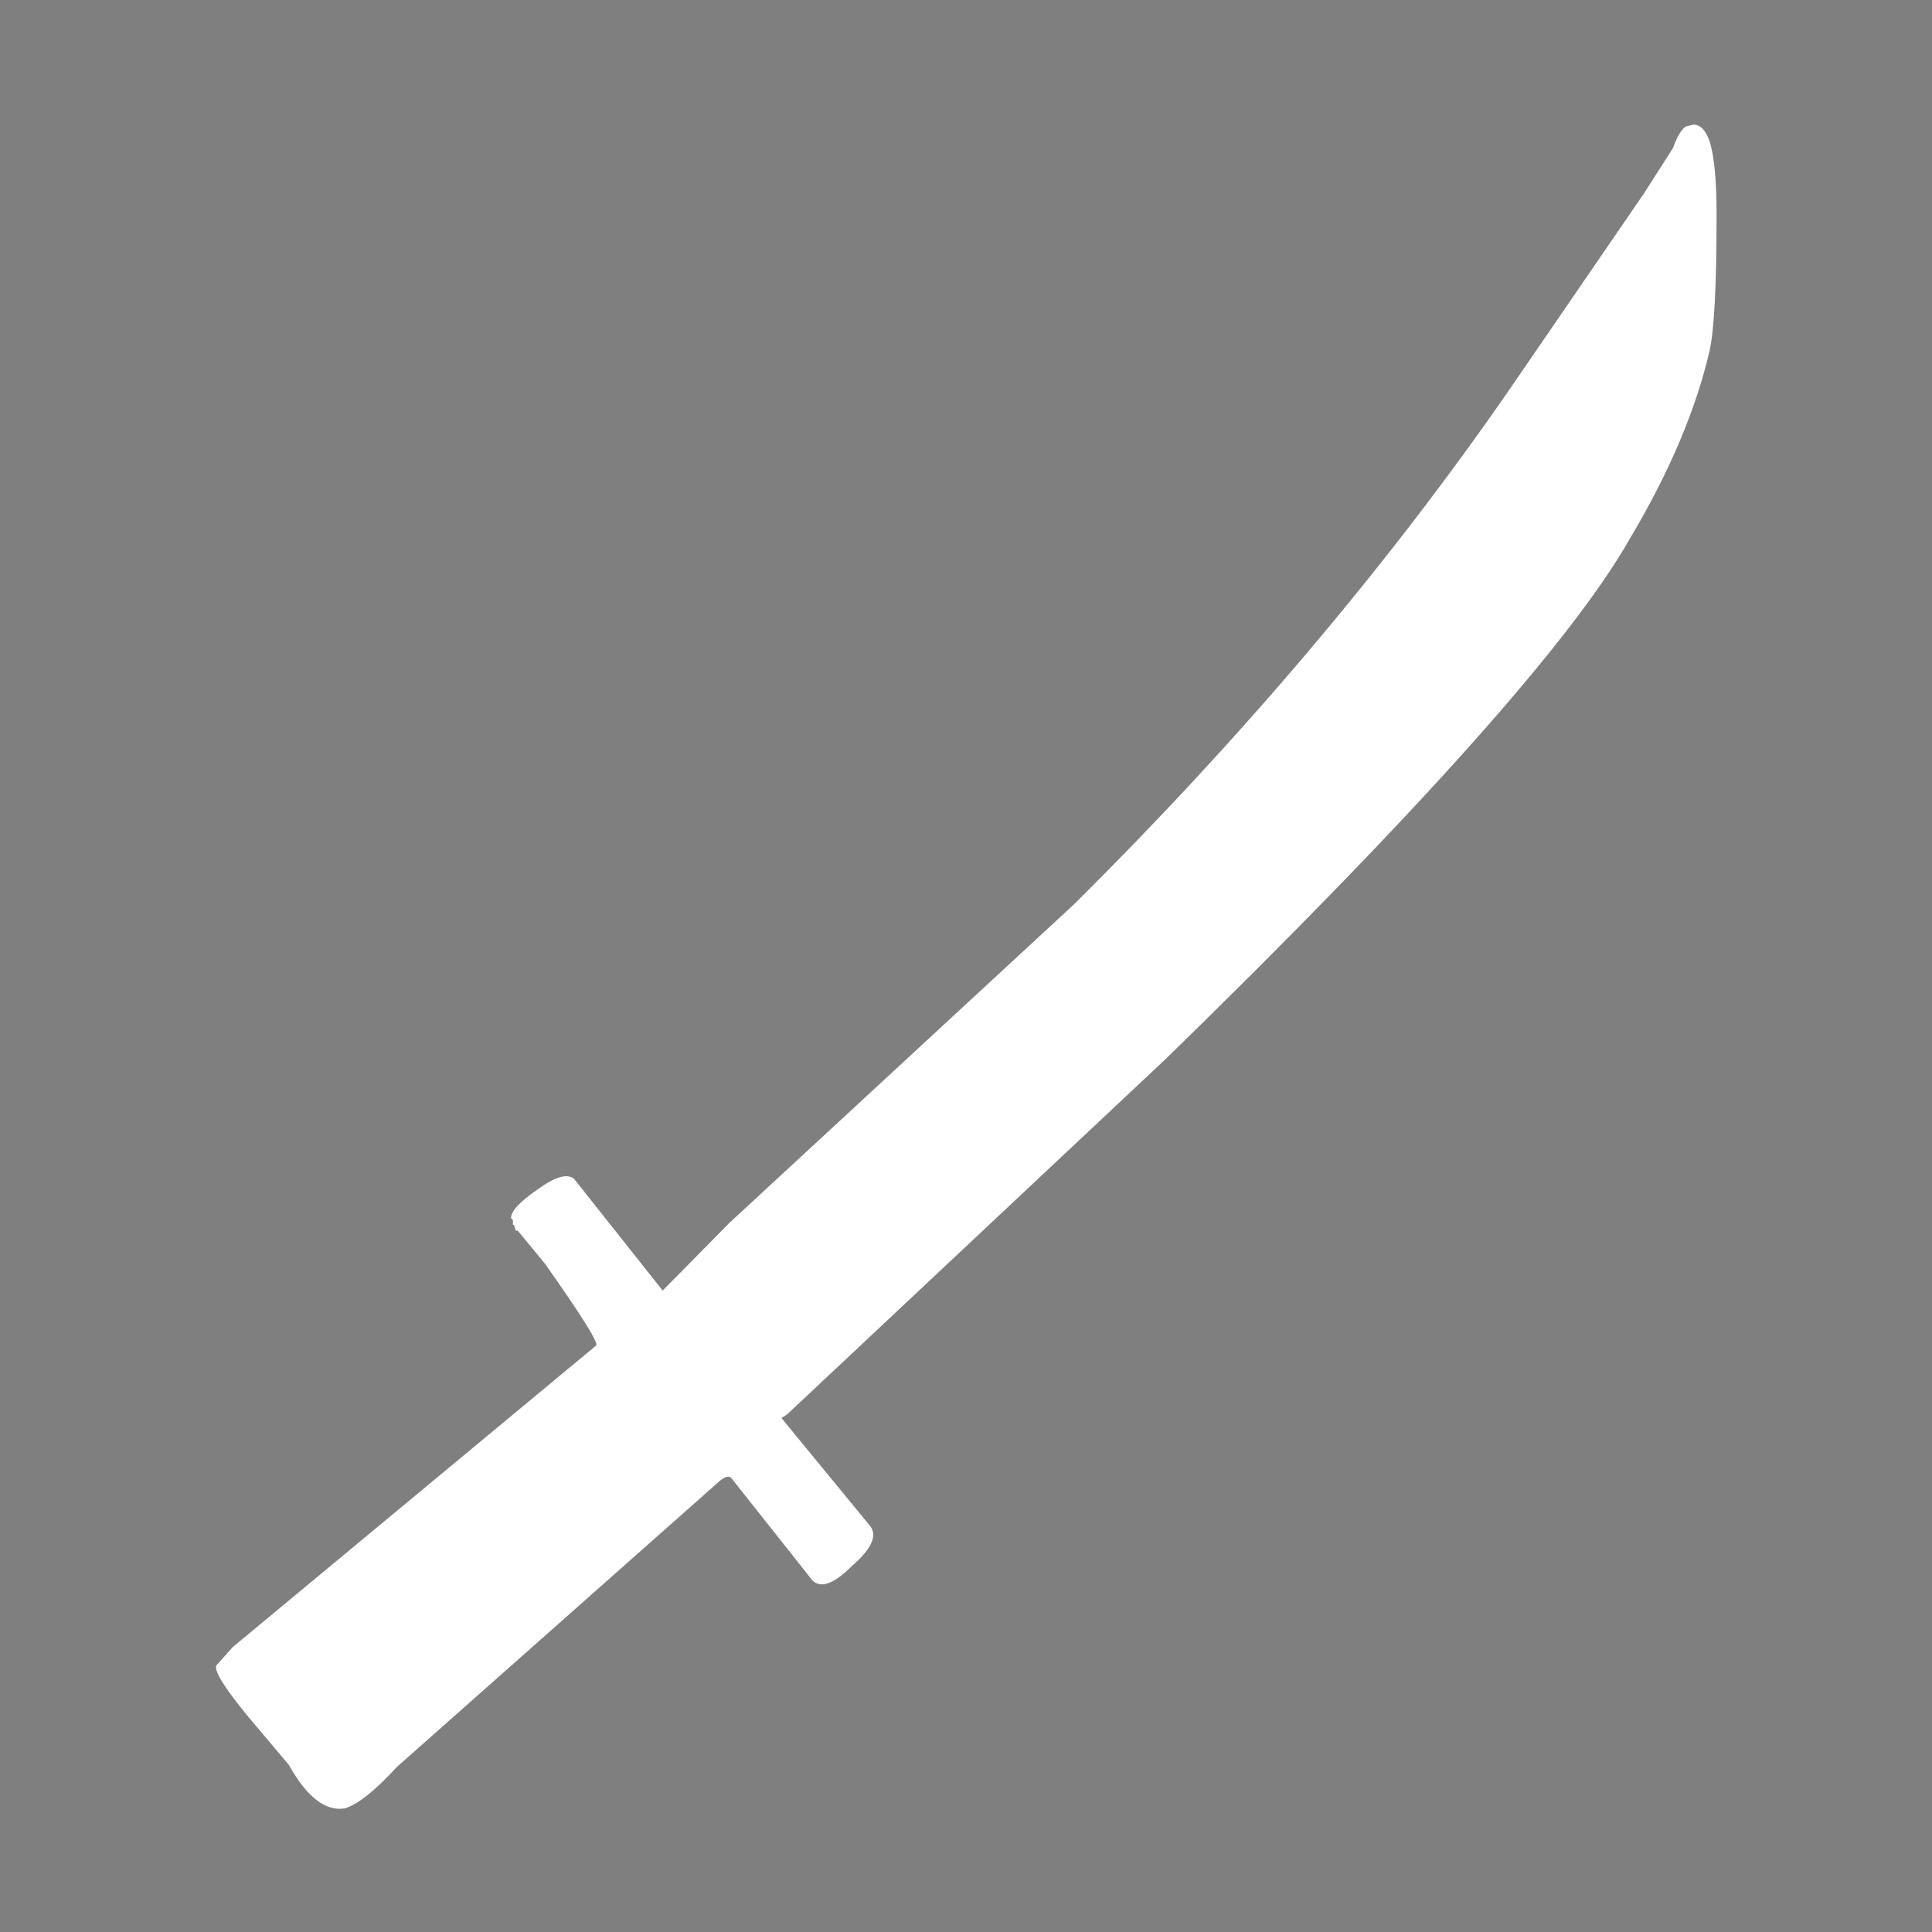 <?xml version="1.0" encoding="UTF-8" standalone="no"?>
<svg xmlns:ffdec="https://www.free-decompiler.com/flash" xmlns:xlink="http://www.w3.org/1999/xlink" ffdec:objectType="shape" height="100.0px" width="100.0px" xmlns="http://www.w3.org/2000/svg">
  <rect width="100%" height="100%" fill="#808080" stroke="none"/>
  <g transform="matrix(1.0, 0.0, 0.0, 1.0, 0.0, 0.0)">
    <path d="M100.0 0.0 L100.0 100.0 0.0 100.0 0.0 0.0 100.0 0.0" fill="#000000" fill-opacity="0.004" fill-rule="evenodd" stroke="none"/>
    <path d="M87.25 6.55 L87.65 6.45 Q88.2 6.45 88.5 7.35 88.85 8.5 88.85 11.1 88.85 16.45 88.5 18.1 87.45 22.7 84.35 27.9 79.9 35.75 60.35 54.8 L40.75 73.2 40.45 73.4 45.05 79.0 Q45.6 79.75 44.1 81.05 42.7 82.45 42.05 81.8 L37.85 76.5 Q37.65 76.3 37.2 76.7 L20.55 91.45 Q18.85 93.3 17.85 93.6 16.35 93.85 14.95 91.35 L12.8 88.8 Q11.0 86.6 11.2 86.2 L12.05 85.25 30.85 69.65 Q31.1 69.5 28.2 65.4 L26.8 63.7 26.7 63.7 26.6 63.4 26.55 63.4 26.55 63.15 26.45 63.05 Q26.45 62.5 27.85 61.55 29.15 60.6 29.7 61.0 L34.3 66.8 37.75 63.3 55.6 46.8 Q68.6 33.9 78.0 20.35 L85.1 10.0 86.6 7.65 Q86.9 6.8 87.25 6.55" fill="#ffffff" fill-rule="evenodd" stroke="none"/>
  </g>
</svg>
